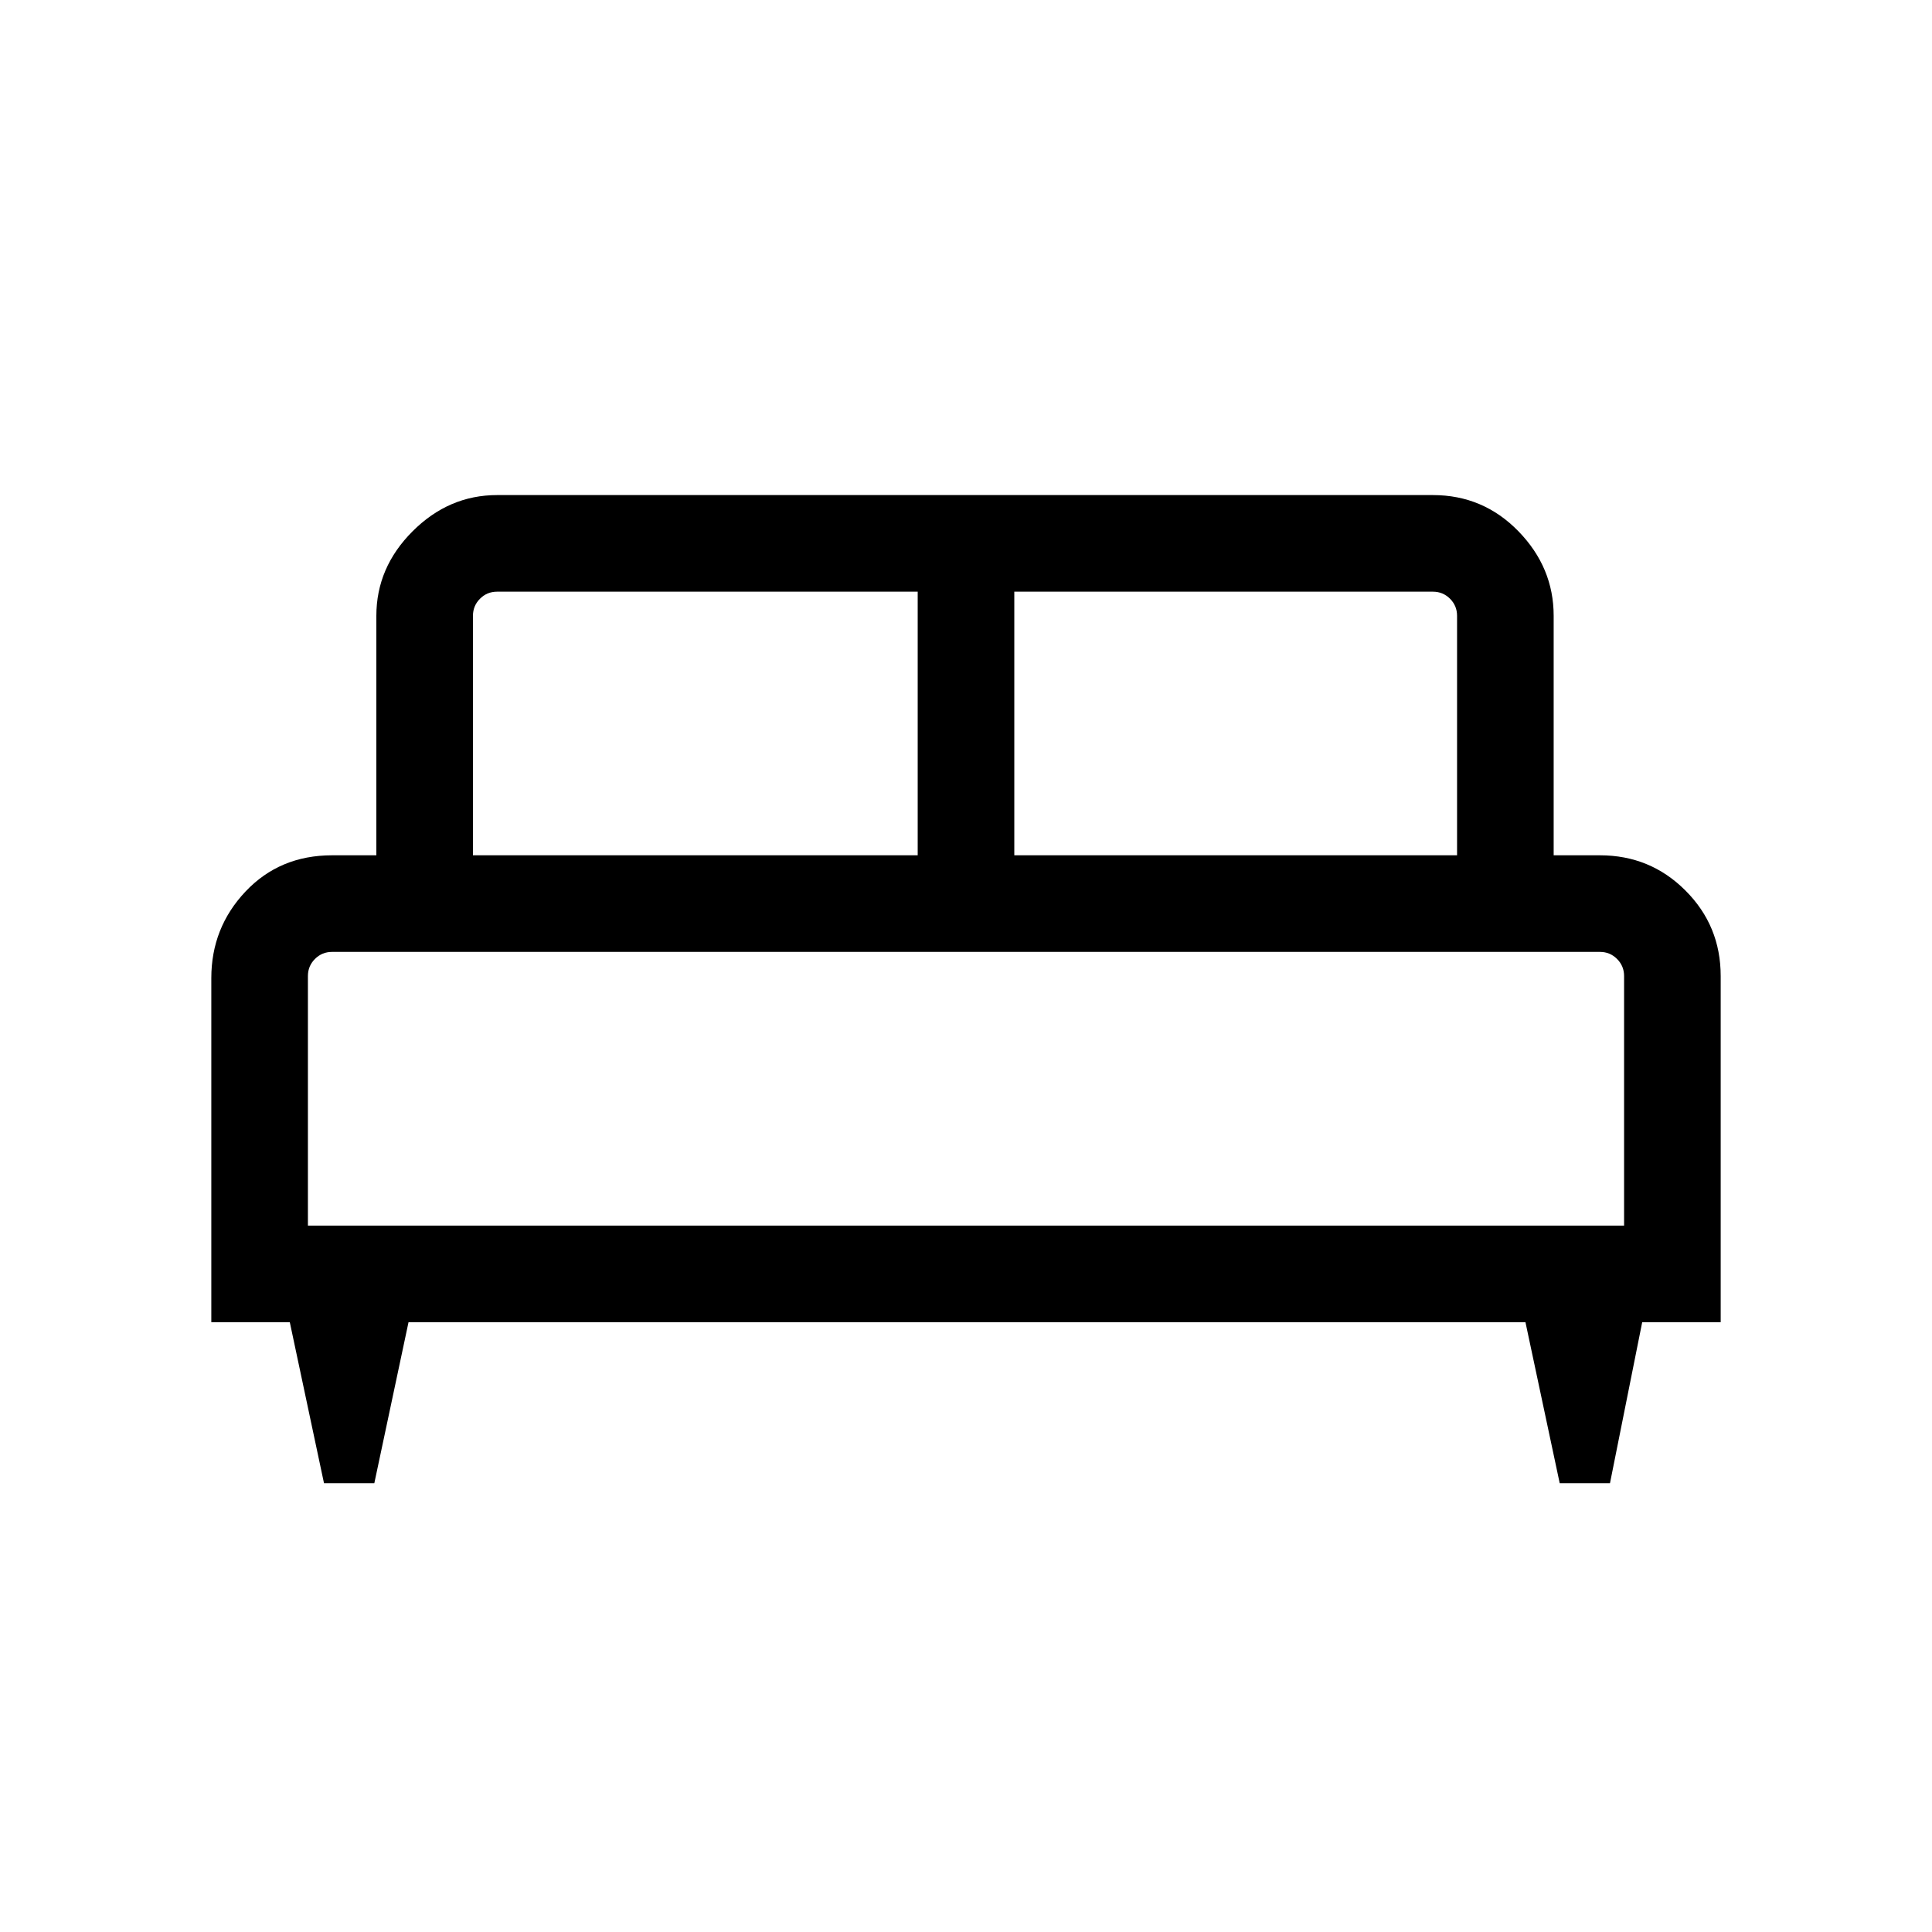 <svg xmlns="http://www.w3.org/2000/svg" height="40" width="40"><path d="M7.75 30.708H6.708L6 27.375H4.375V20.25Q4.375 19.208 5.083 18.458Q5.792 17.708 6.875 17.708H7.792V12.75Q7.792 11.75 8.542 11Q9.292 10.25 10.292 10.25H29.667Q30.708 10.25 31.438 11Q32.167 11.75 32.167 12.75V17.708H33.125Q34.167 17.708 34.896 18.438Q35.625 19.167 35.625 20.208V27.375H34L33.333 30.708H32.292L31.583 27.375H8.458ZM21 17.708H30.167V12.75Q30.167 12.542 30.021 12.396Q29.875 12.25 29.667 12.25H21ZM9.792 17.708H19V12.25H10.292Q10.083 12.25 9.938 12.396Q9.792 12.542 9.792 12.75ZM6.375 25.375H33.625V20.208Q33.625 20 33.479 19.854Q33.333 19.708 33.125 19.708H6.875Q6.667 19.708 6.521 19.854Q6.375 20 6.375 20.208ZM33.625 25.375H6.375Q6.375 25.375 6.521 25.375Q6.667 25.375 6.875 25.375H33.125Q33.333 25.375 33.479 25.375Q33.625 25.375 33.625 25.375Z"/></svg>